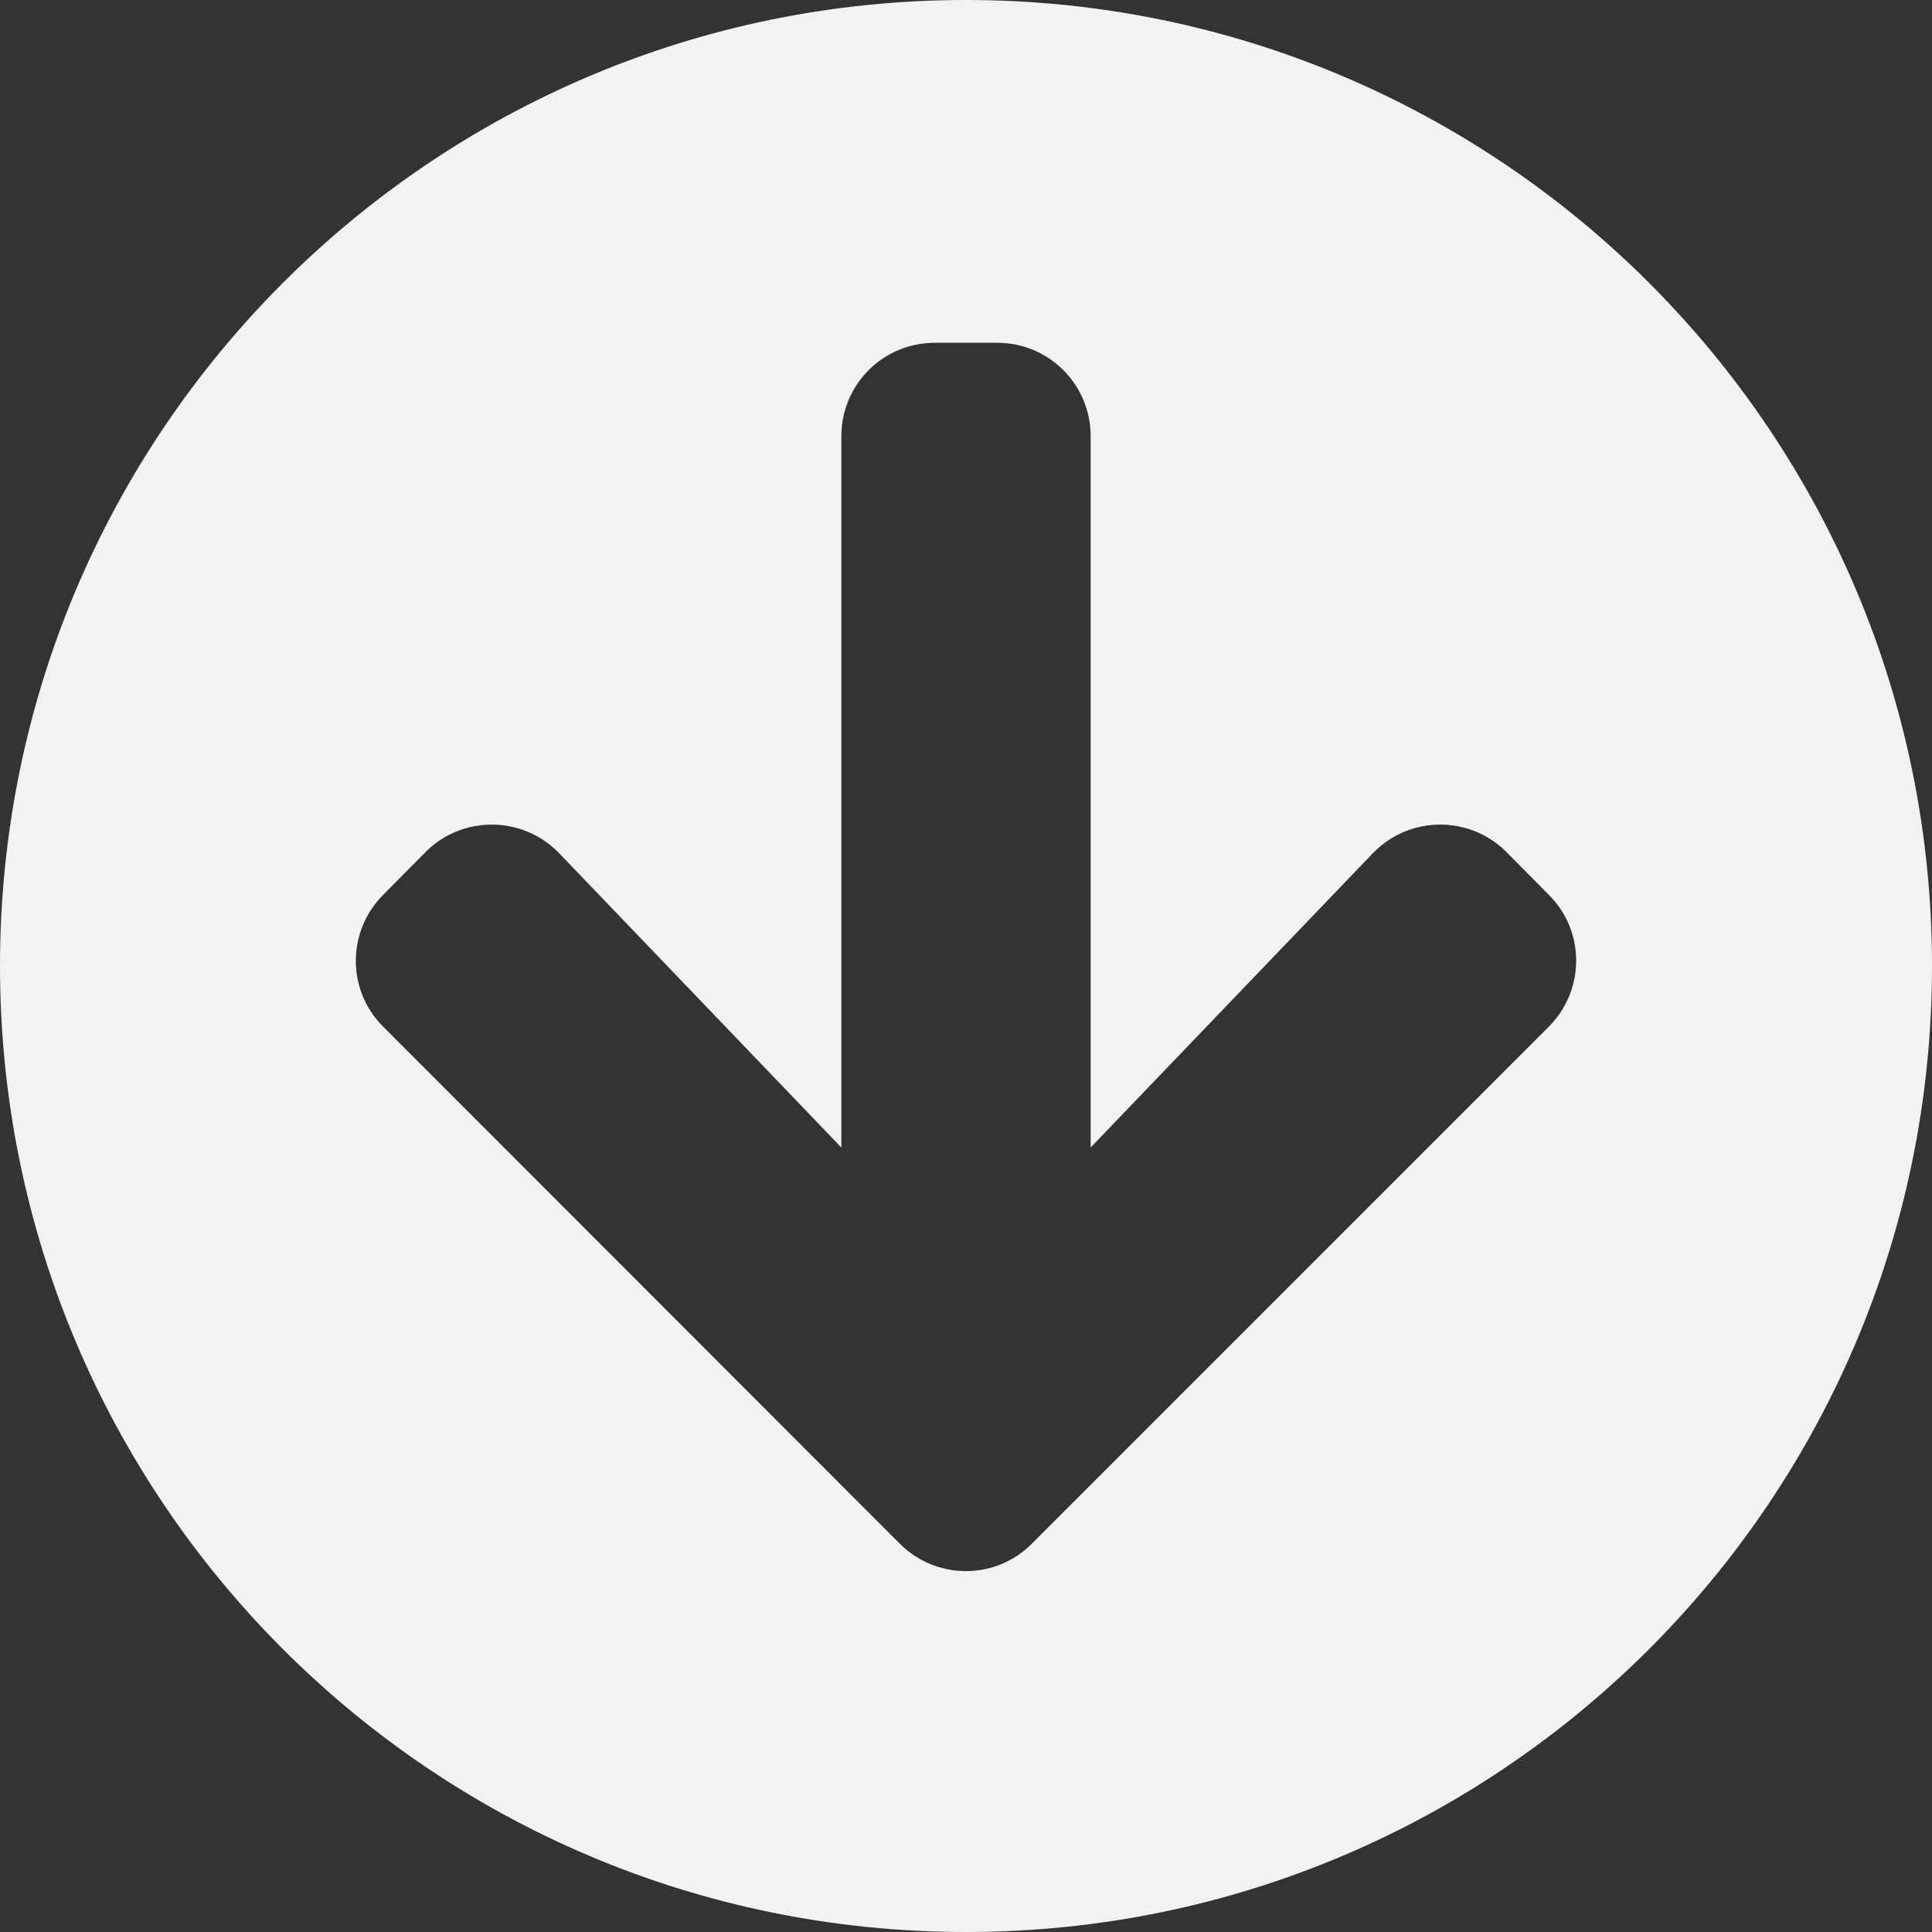 <svg width="64" height="64" viewBox="0 0 64 64" fill="none" xmlns="http://www.w3.org/2000/svg">
<rect x="0" y="0" width="64" height="64" fill="#333333" stroke="none"/>
<path d="M64 32C64 49.677 49.677 64 32 64C14.323 64 0 49.677 0 32C0 14.323 14.323 0 32 0C49.677 0 64 14.323 64 32ZM45.471 28.271L36.129 38.013V14.452C36.129 12.736 34.748 11.355 33.032 11.355H30.968C29.252 11.355 27.871 12.736 27.871 14.452V38.013L18.529 28.271C17.329 27.019 15.329 26.994 14.103 28.219L12.697 29.639C11.484 30.852 11.484 32.813 12.697 34.013L29.806 51.136C31.019 52.348 32.981 52.348 34.181 51.136L51.303 34.013C52.516 32.8 52.516 30.839 51.303 29.639L49.897 28.219C48.671 26.994 46.671 27.019 45.471 28.271Z" fill="#F2F2F2"/>
</svg>

